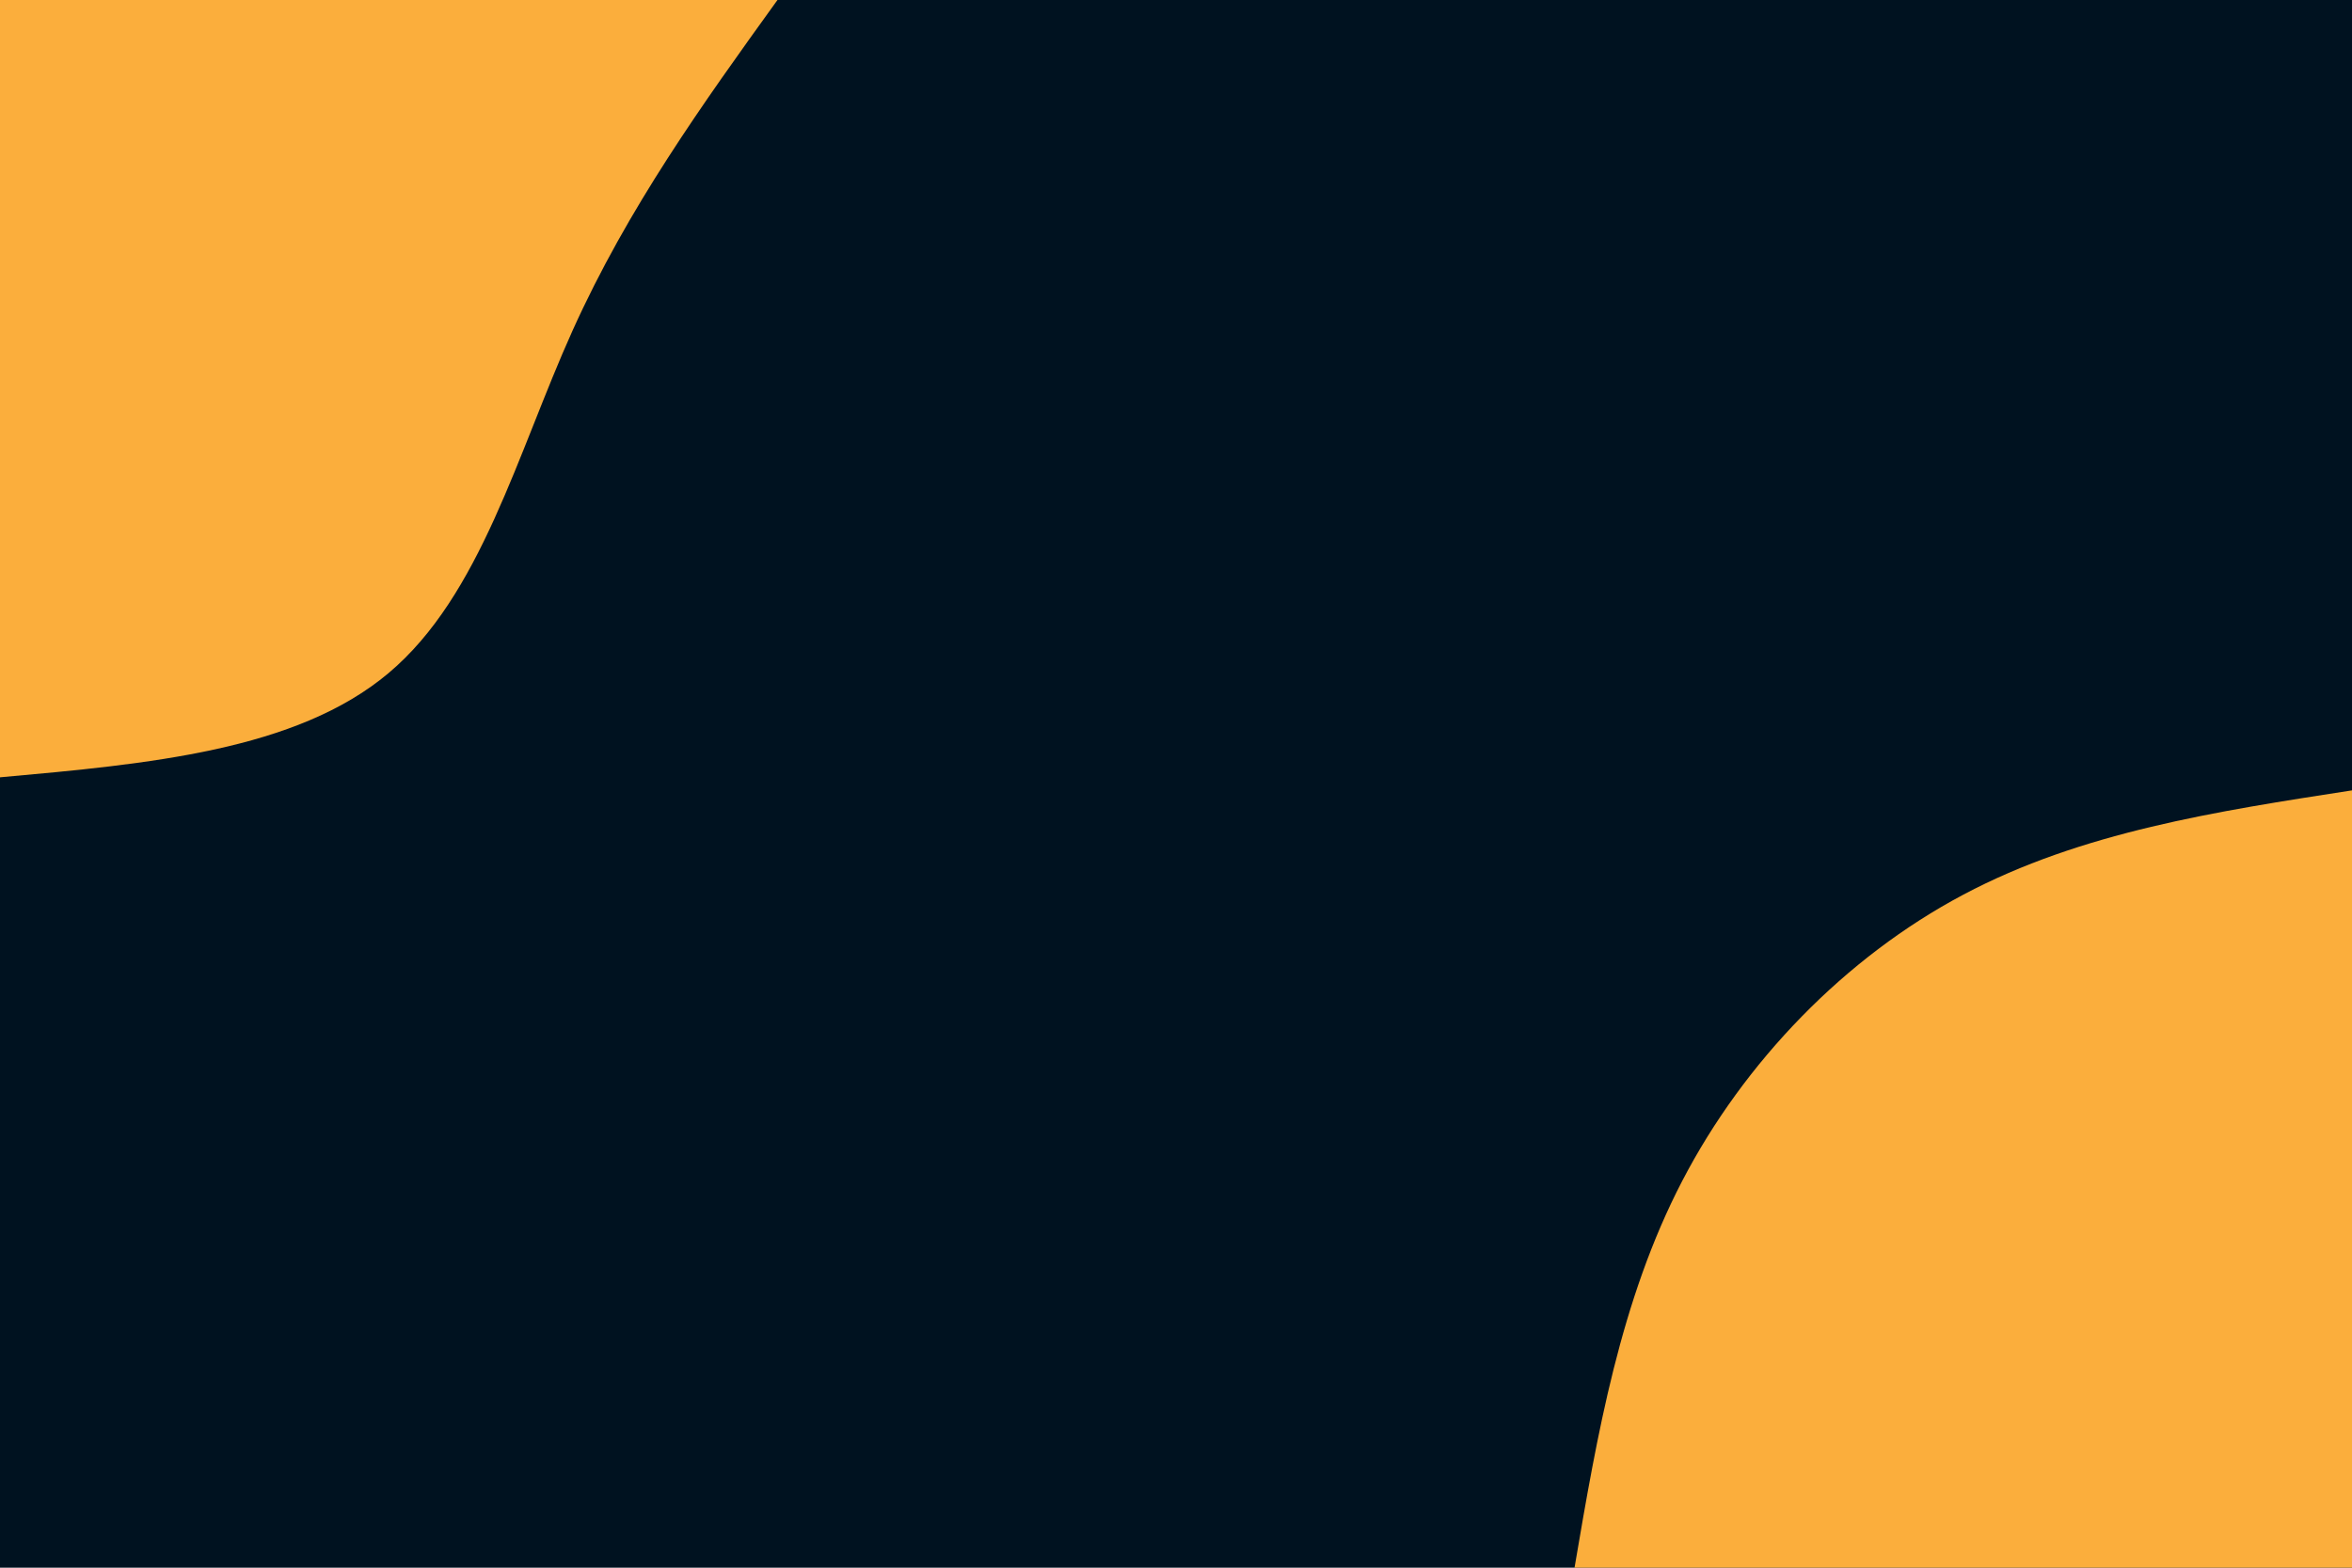 <svg id="visual" viewBox="0 0 900 600" width="900" height="600" xmlns="http://www.w3.org/2000/svg" xmlns:xlink="http://www.w3.org/1999/xlink" version="1.1"><rect x="0" y="0" width="900" height="600" fill="#001220"></rect><defs><linearGradient id="grad1_0" x1="33.3%" y1="100%" x2="100%" y2="0%"><stop offset="20%" stop-color="#001220" stop-opacity="1"></stop><stop offset="80%" stop-color="#001220" stop-opacity="1"></stop></linearGradient></defs><defs><linearGradient id="grad2_0" x1="0%" y1="100%" x2="66.7%" y2="0%"><stop offset="20%" stop-color="#001220" stop-opacity="1"></stop><stop offset="80%" stop-color="#001220" stop-opacity="1"></stop></linearGradient></defs><g transform="translate(900, 600)"><path d="M-297.5 0C-288.8 -51.2 -280 -102.4 -256.3 -148C-232.6 -193.6 -194 -233.6 -148.7 -257.6C-103.5 -281.6 -51.8 -289.5 0 -297.5L0 0Z" fill="#FBAE3C"></path></g><g transform="translate(0, 0)"><path d="M297.5 0C268.9 39.7 240.3 79.5 219.1 126.5C197.9 173.5 184 227.9 148.7 257.6C113.4 287.3 56.7 292.4 0 297.5L0 0Z" fill="#FBAE3C"></path></g></svg>